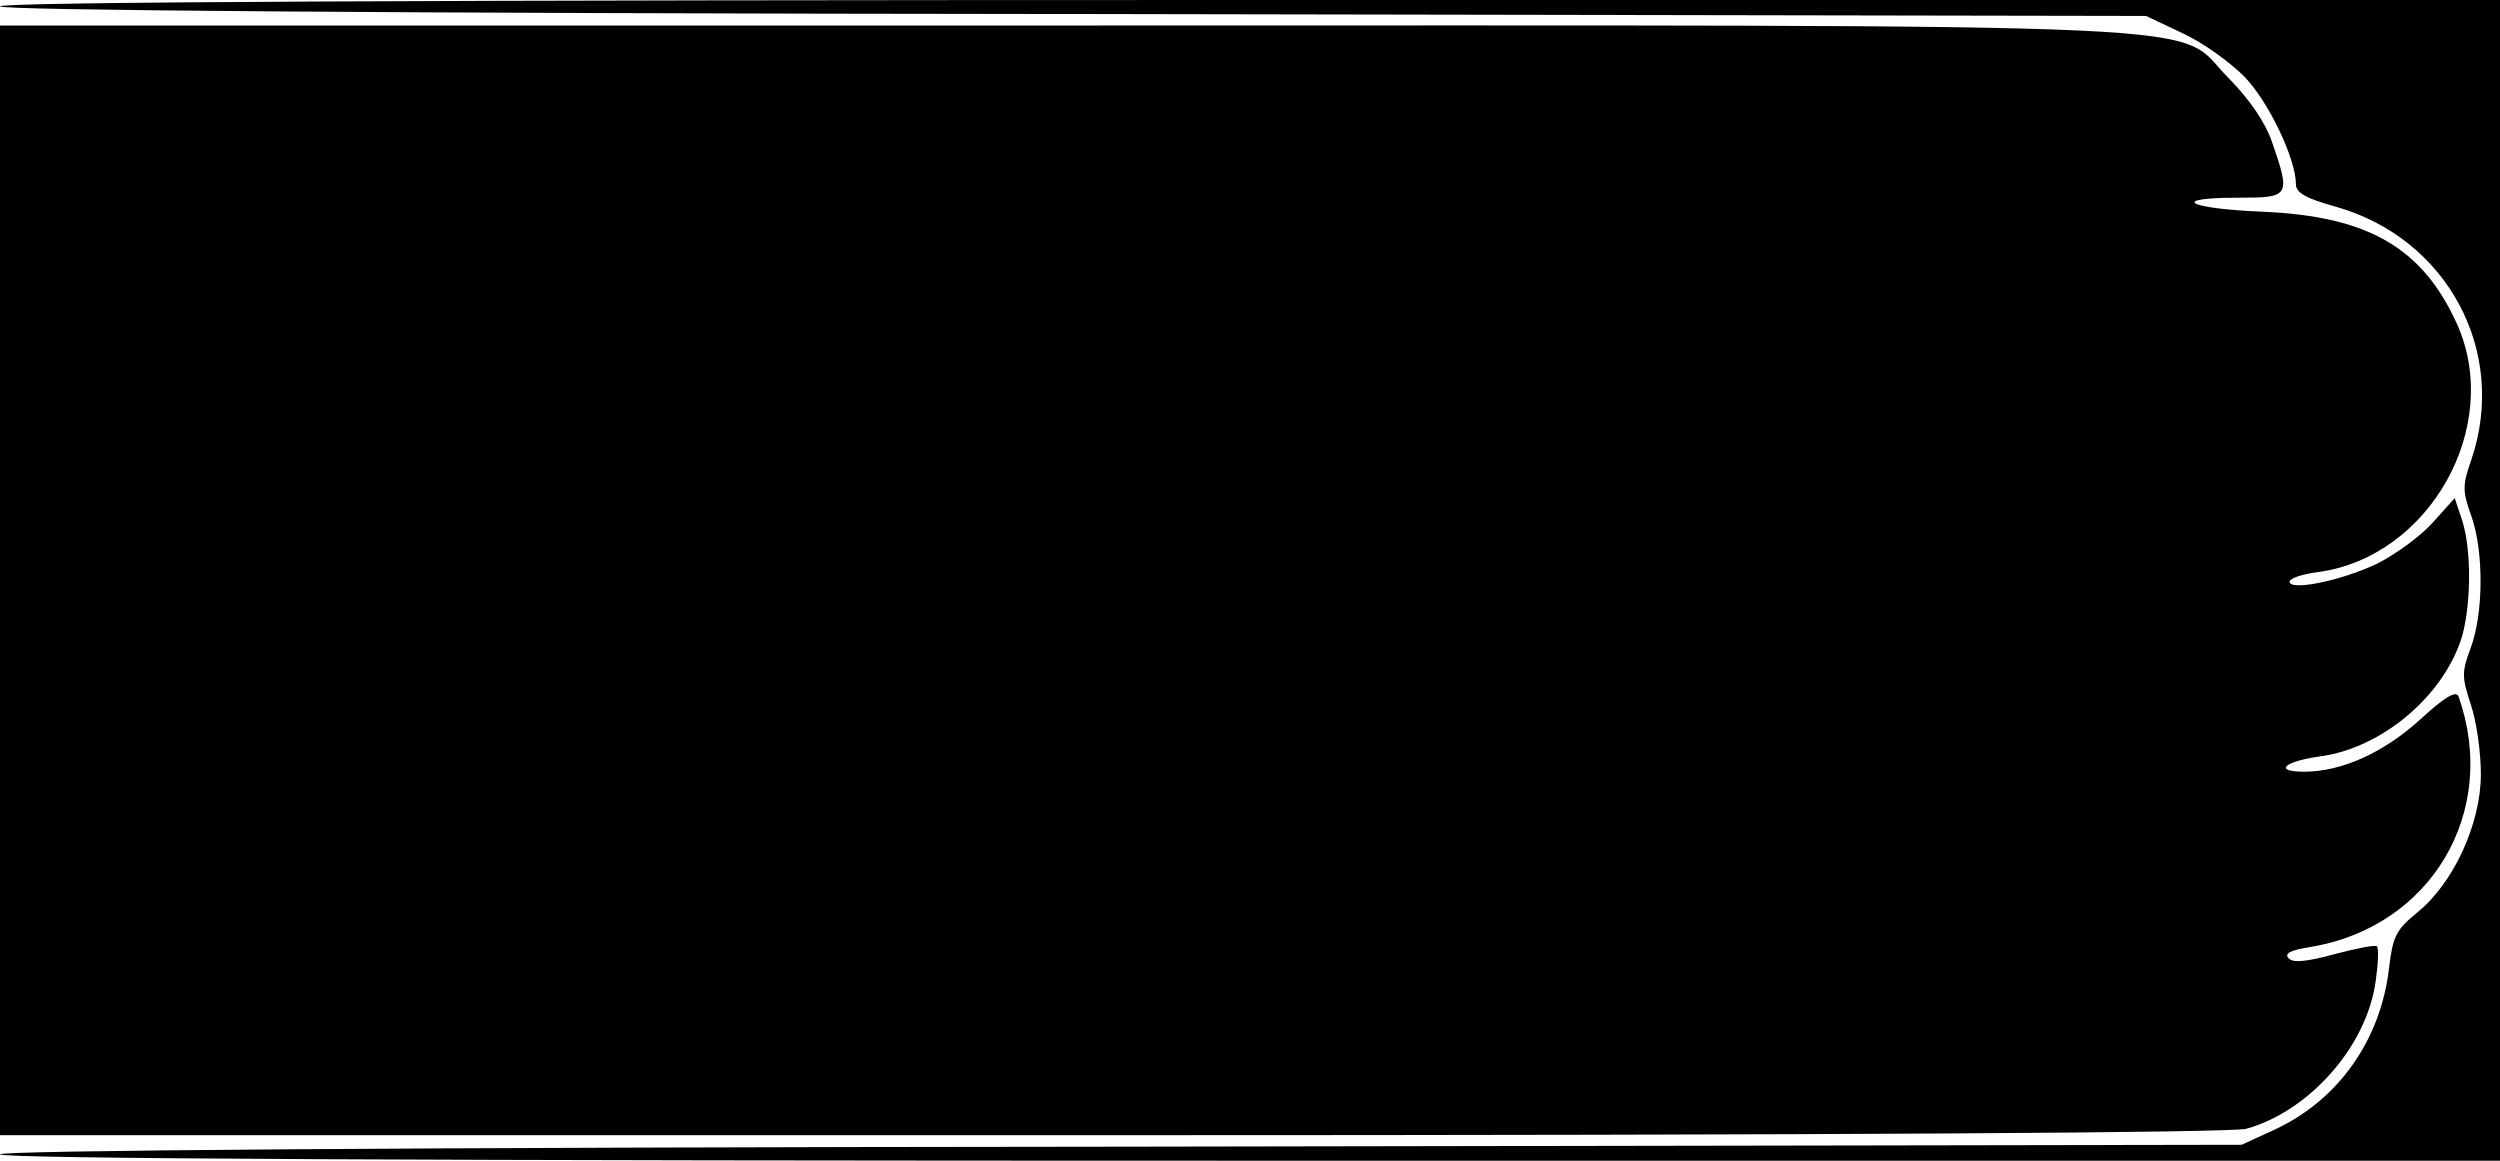 <?xml version="1.0" standalone="no"?>
<!DOCTYPE svg PUBLIC "-//W3C//DTD SVG 20010904//EN"
 "http://www.w3.org/TR/2001/REC-SVG-20010904/DTD/svg10.dtd">
<svg version="1.0" xmlns="http://www.w3.org/2000/svg"
 width="392pt" height="182pt" viewBox="0 0 392 182"
 preserveAspectRatio="xMidYMid meet">

<g transform="translate(0,182) scale(0.1,-0.1)"
fill="#000000" stroke="none">
<path d="M0 1810 c0 -6 582 -11 1683 -12 l1682 -3 57 -27 c31 -14 74 -45 97
-68 38 -39 81 -129 81 -169 0 -13 15 -22 62 -35 175 -49 271 -227 213 -397
-14 -40 -14 -49 0 -88 20 -56 19 -154 -1 -207 -14 -38 -14 -45 0 -88 9 -26 16
-75 16 -110 0 -78 -43 -171 -100 -217 -33 -27 -38 -37 -44 -87 -13 -113 -80
-208 -181 -254 l-50 -23 -1757 -3 c-1147 -1 -1758 -6 -1758 -12 0 -7 678 -10
1960 -10 l1960 0 0 910 0 910 -1960 0 c-1285 0 -1960 -3 -1960 -10z"/>
<path d="M0 910 l0 -870 1743 0 c1155 0 1754 4 1779 10 100 28 189 130 203
231 4 28 5 52 2 55 -2 3 -32 -3 -66 -12 -44 -12 -65 -14 -72 -7 -8 8 2 13 33
18 190 31 297 212 233 393 -4 10 -23 -2 -60 -36 -57 -52 -123 -82 -182 -82
-49 0 -32 16 25 24 98 13 196 97 223 190 14 52 14 134 0 179 l-12 36 -35 -39
c-20 -22 -59 -50 -87 -64 -57 -27 -137 -43 -137 -28 0 5 20 12 45 15 175 24
289 228 218 388 -54 120 -139 170 -305 177 -120 5 -148 22 -38 22 80 0 82 2
53 86 -11 32 -34 66 -68 101 -91 90 67 83 -1827 83 l-1668 0 0 -870z"/>
</g>
</svg>
